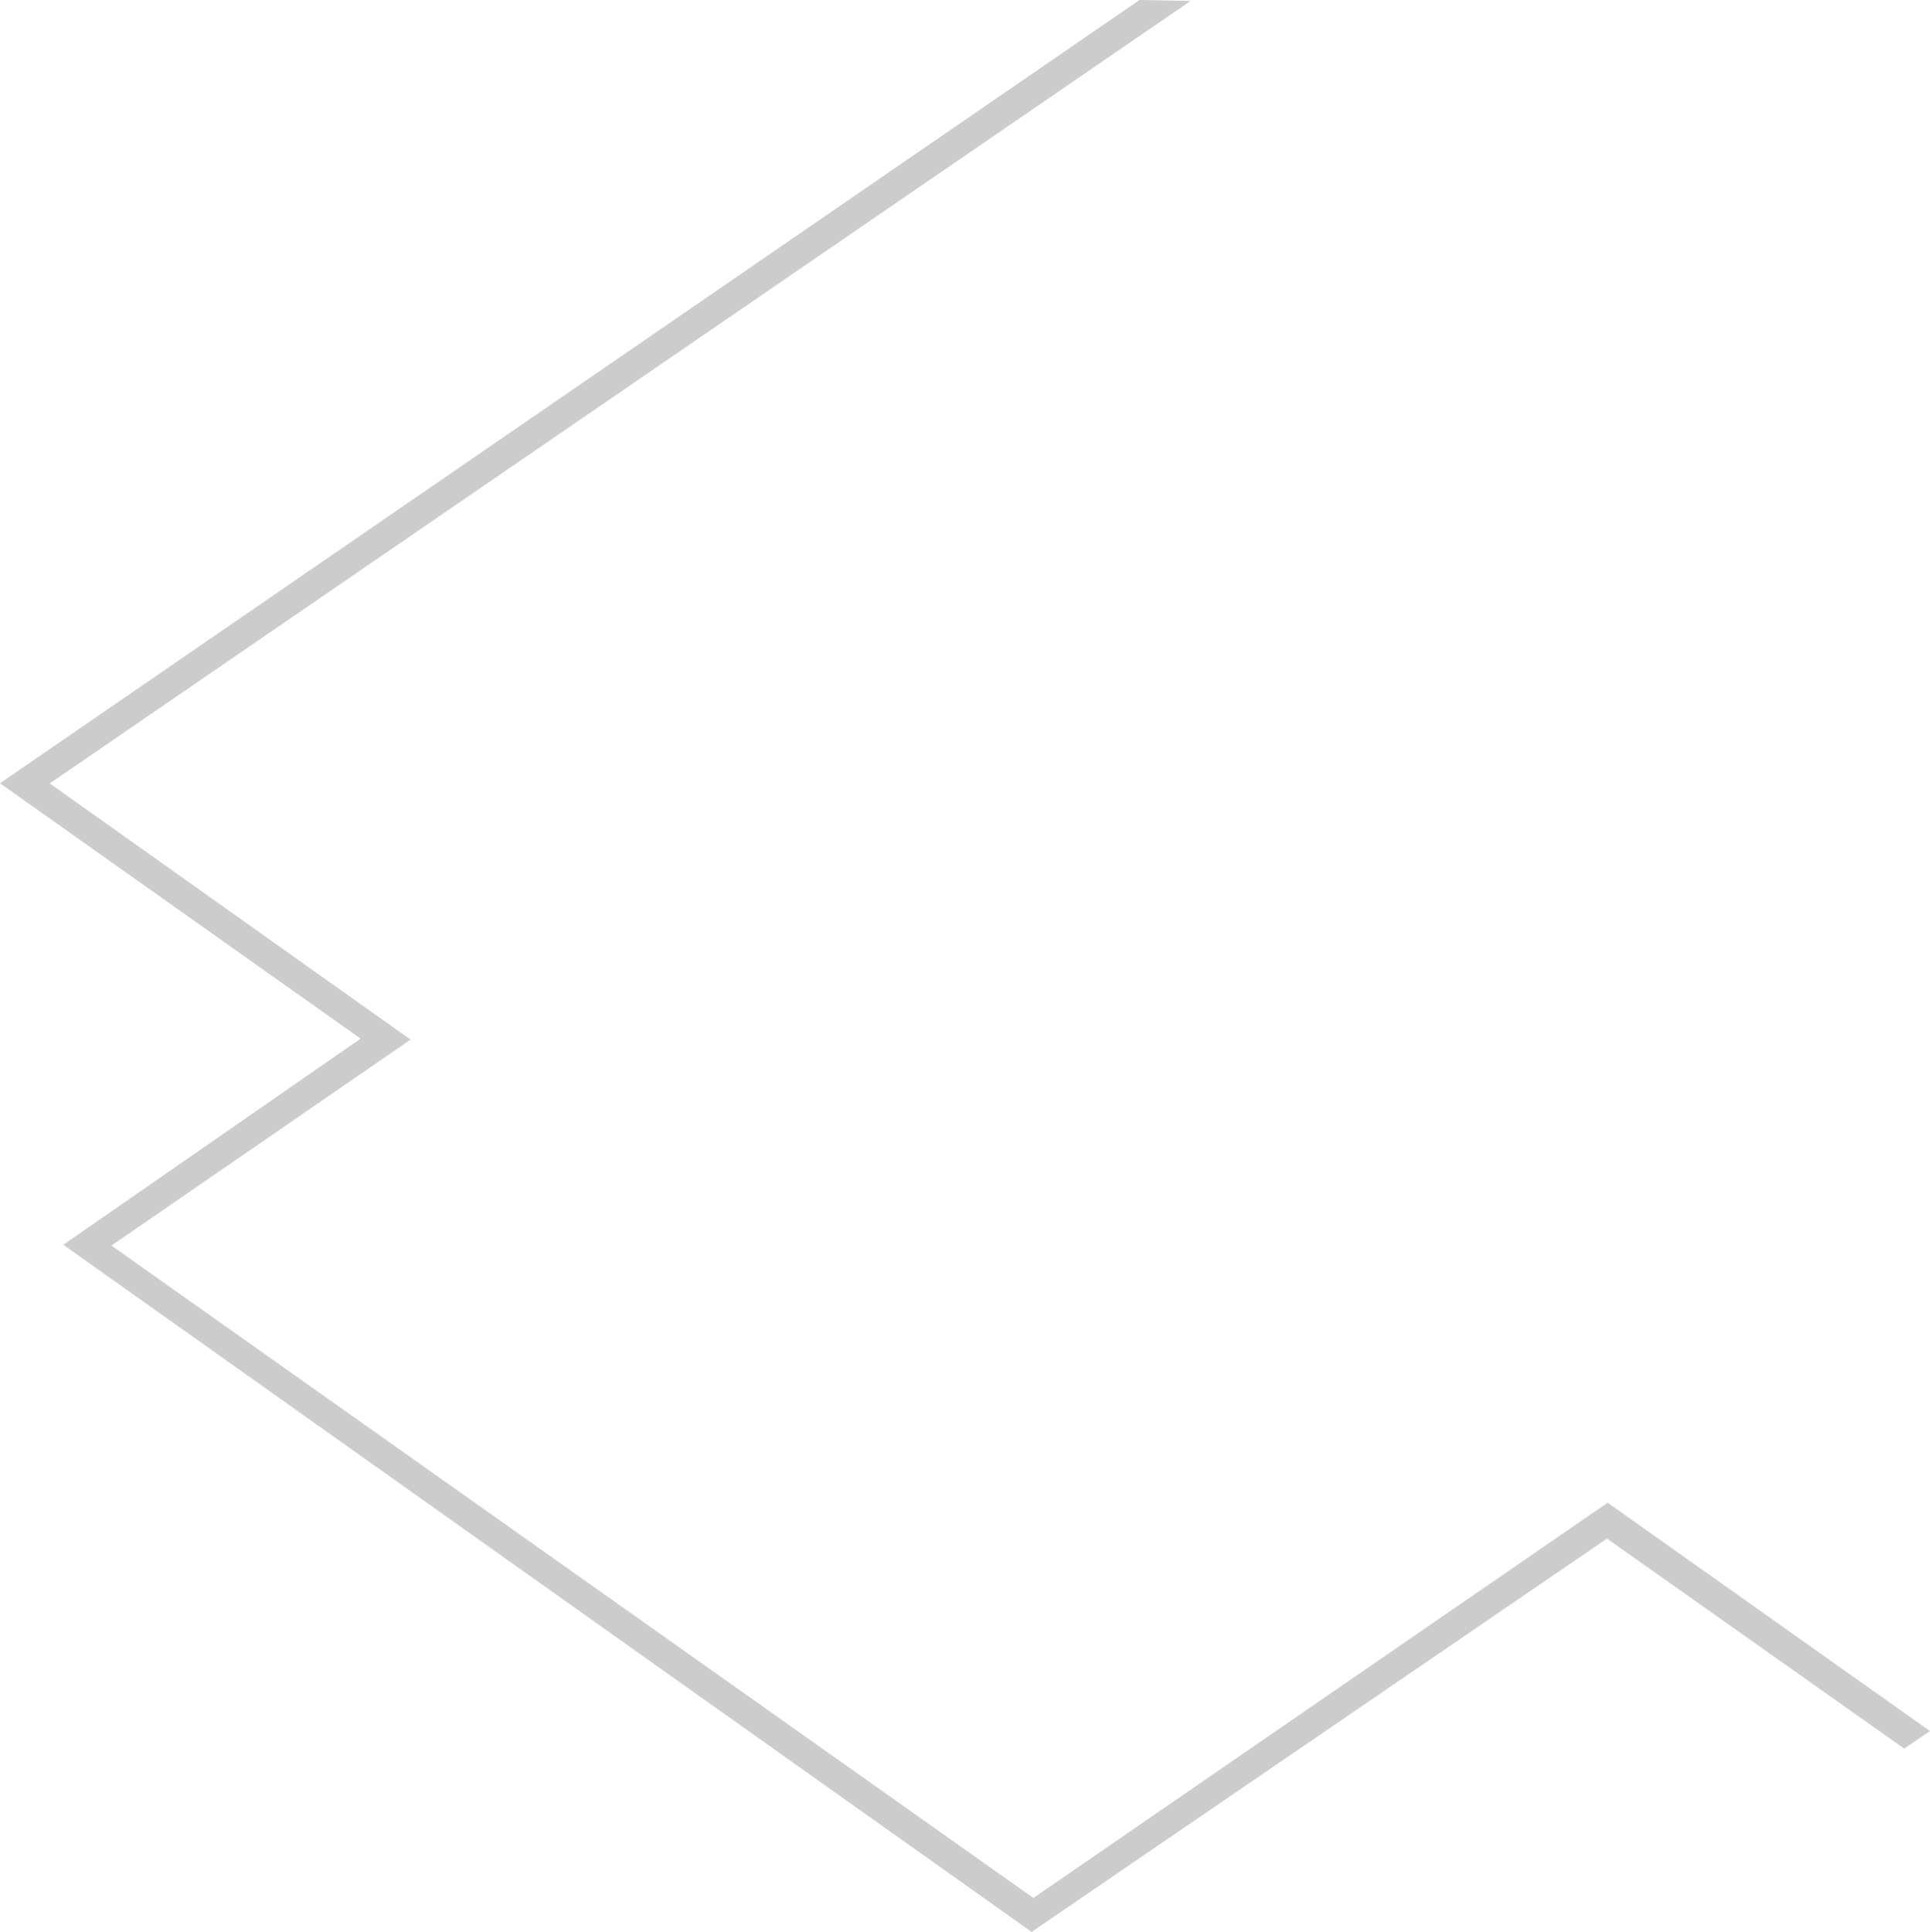 <?xml version="1.0" encoding="utf-8"?>
<!-- Generator: Adobe Illustrator 21.0.1, SVG Export Plug-In . SVG Version: 6.00 Build 0)  -->
<svg version="1.1" id="stepLine2" opacity="0.2" xmlns="http://www.w3.org/2000/svg" xmlns:xlink="http://www.w3.org/1999/xlink"
	 x="0px" y="0px" viewBox="0 0 1195.1 1196" style="enable-background:new 0 0 1195.1 1196;" xml:space="preserve">
<style type="text/css">
	.st0{fill-rule:evenodd;clip-rule:evenodd;}
</style>
<polygon class="st0" points="995.5,930.3 639.9,1175 69,771.1 254.2,643.6 30.8,485 737.2,0.6 705.6,0 0,484.9 223.3,643 
	39.2,770.6 638.8,1196 995.1,952.5 1179.1,1082.5 1195.1,1071.7 "/>
</svg>
